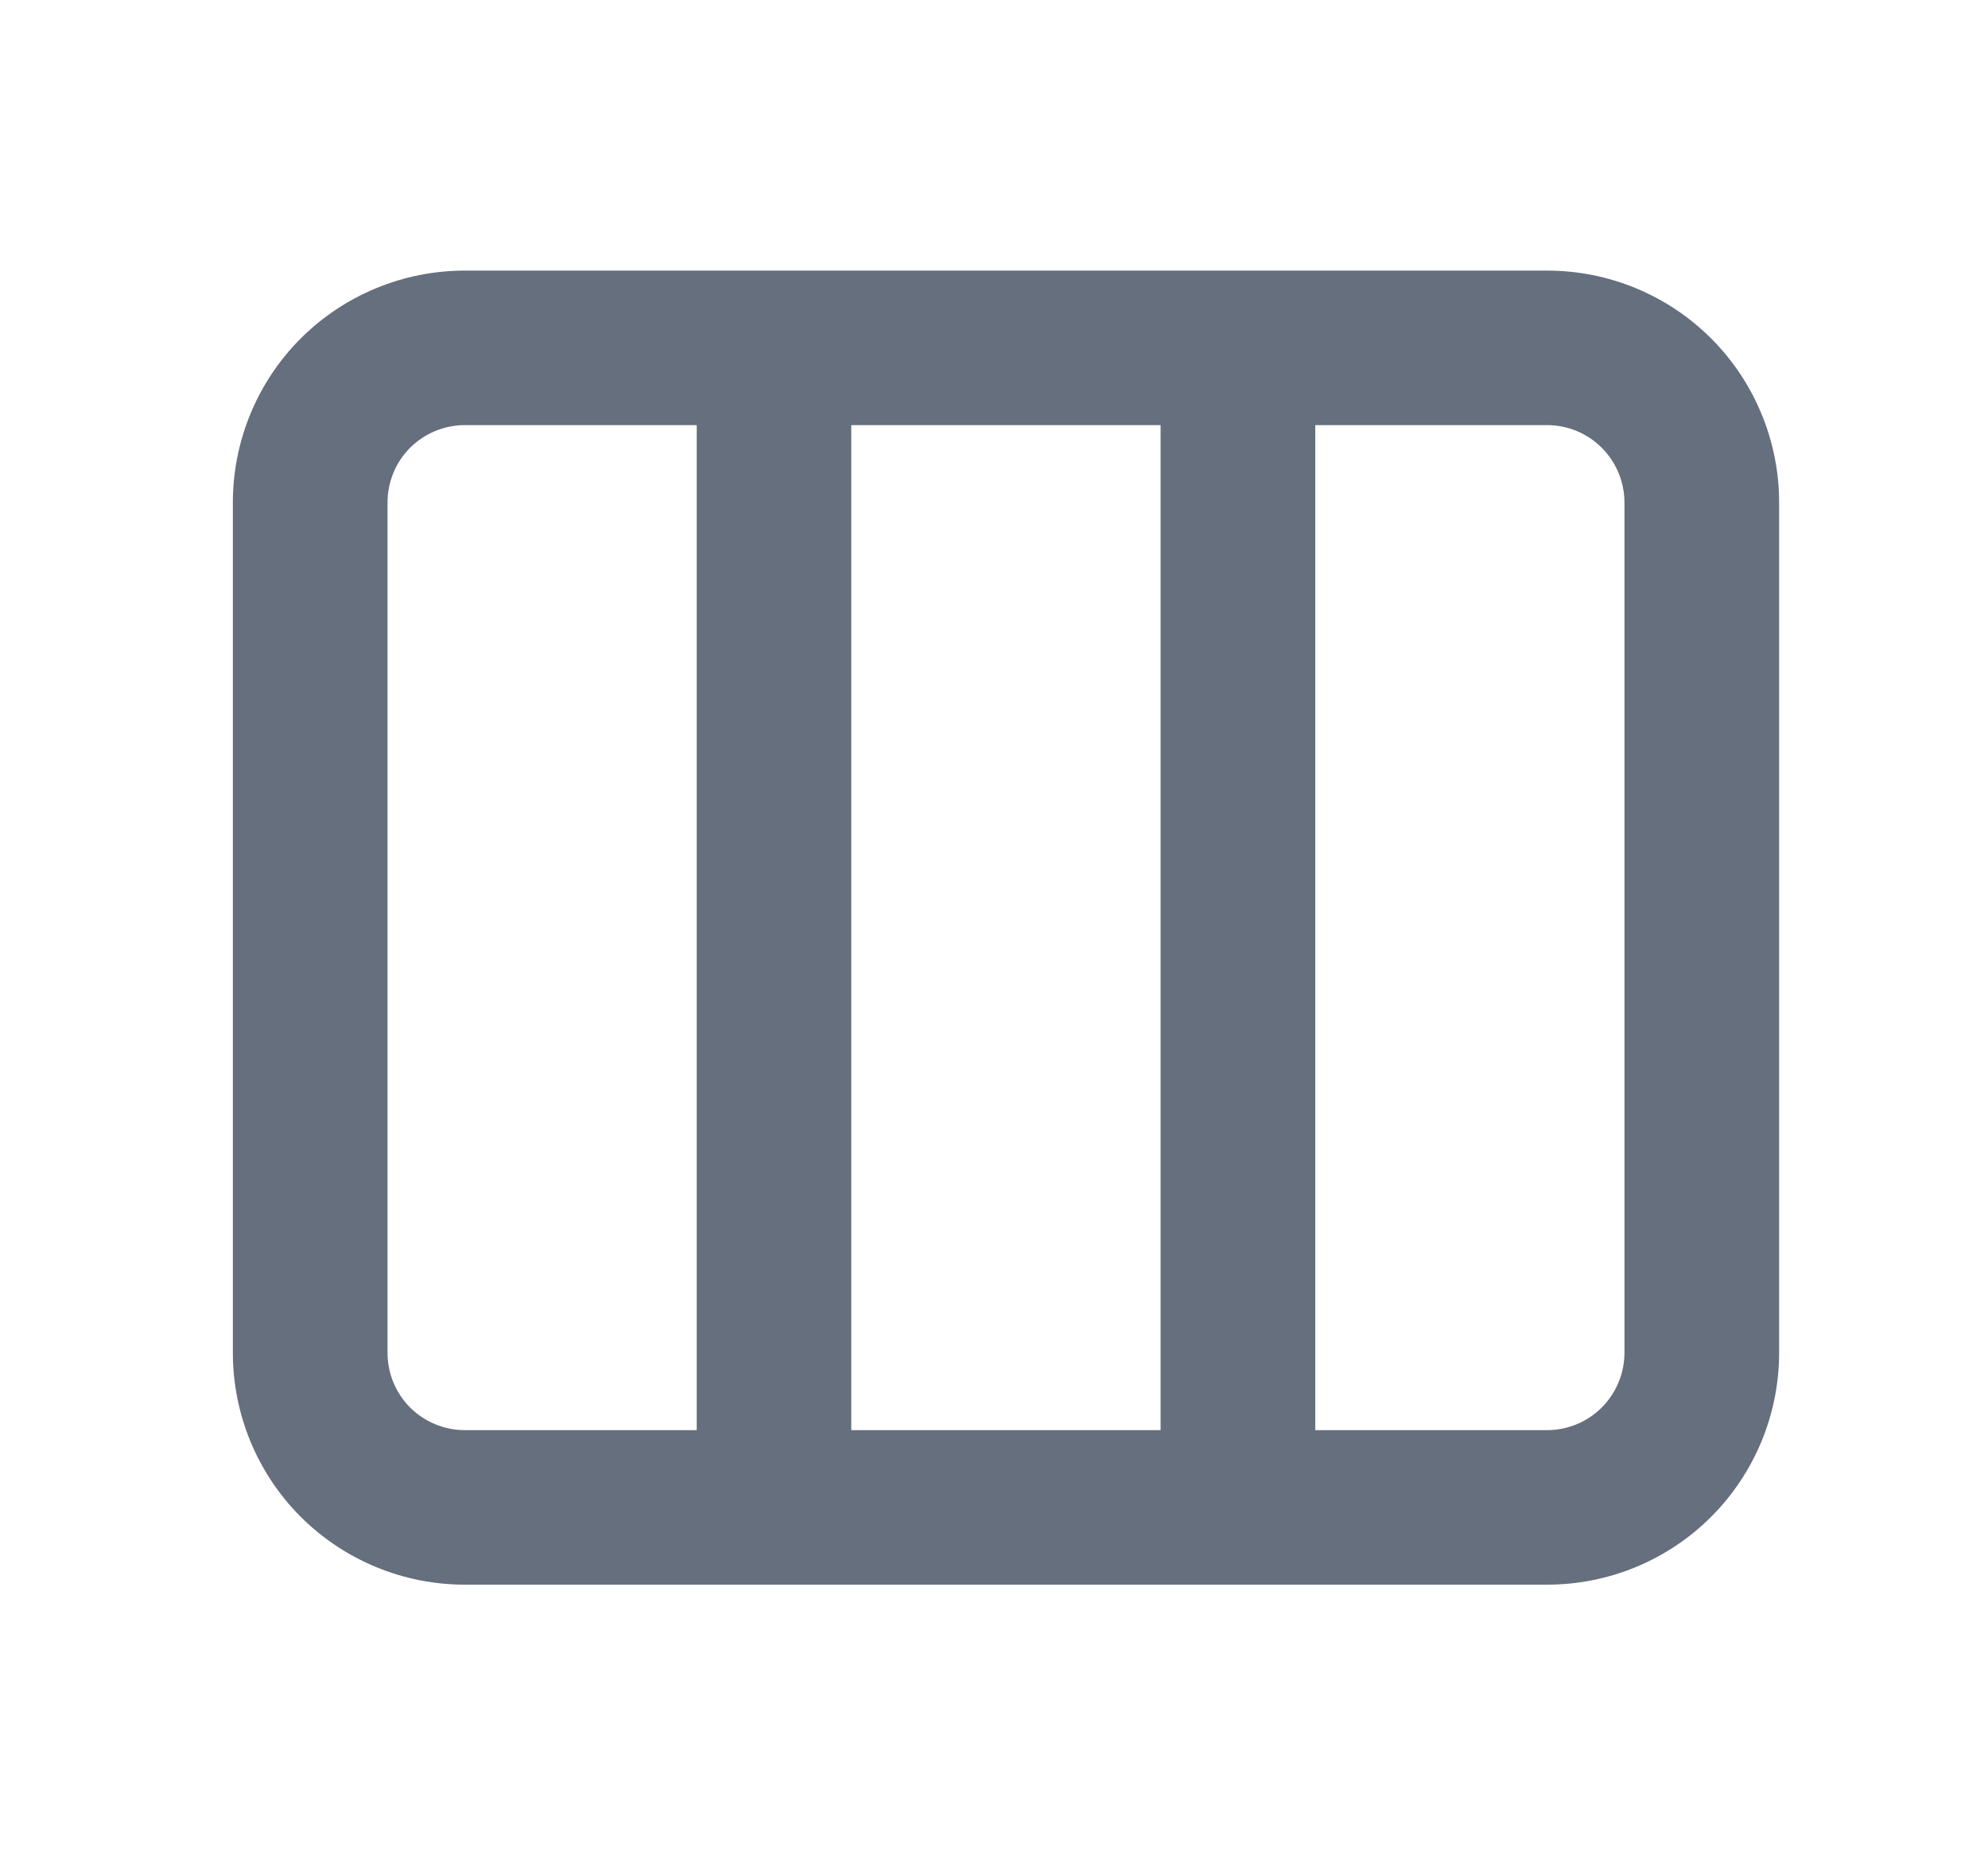 <svg width="15" height="14" viewBox="0 0 15 14" fill="none" xmlns="http://www.w3.org/2000/svg">
<path fill-rule="evenodd" clip-rule="evenodd" d="M1.757 3.792C1.757 3.328 1.941 2.882 2.269 2.554C2.598 2.226 3.043 2.042 3.507 2.042H11.674C12.138 2.042 12.583 2.226 12.911 2.554C13.239 2.882 13.424 3.328 13.424 3.792V10.208C13.424 10.672 13.239 11.118 12.911 11.446C12.583 11.774 12.138 11.958 11.674 11.958H3.507C3.043 11.958 2.598 11.774 2.269 11.446C1.941 11.118 1.757 10.672 1.757 10.208V3.792ZM3.507 3.208C3.352 3.208 3.204 3.27 3.094 3.379C2.985 3.489 2.924 3.637 2.924 3.792V10.208C2.924 10.363 2.985 10.511 3.094 10.621C3.204 10.73 3.352 10.792 3.507 10.792H5.257V3.208H3.507ZM6.423 3.208V10.792H8.757V3.208H6.423ZM9.924 3.208V10.792H11.674C11.828 10.792 11.977 10.73 12.086 10.621C12.195 10.511 12.257 10.363 12.257 10.208V3.792C12.257 3.637 12.195 3.489 12.086 3.379C11.977 3.27 11.828 3.208 11.674 3.208H9.924Z" fill="#656F7D"/>
</svg>
